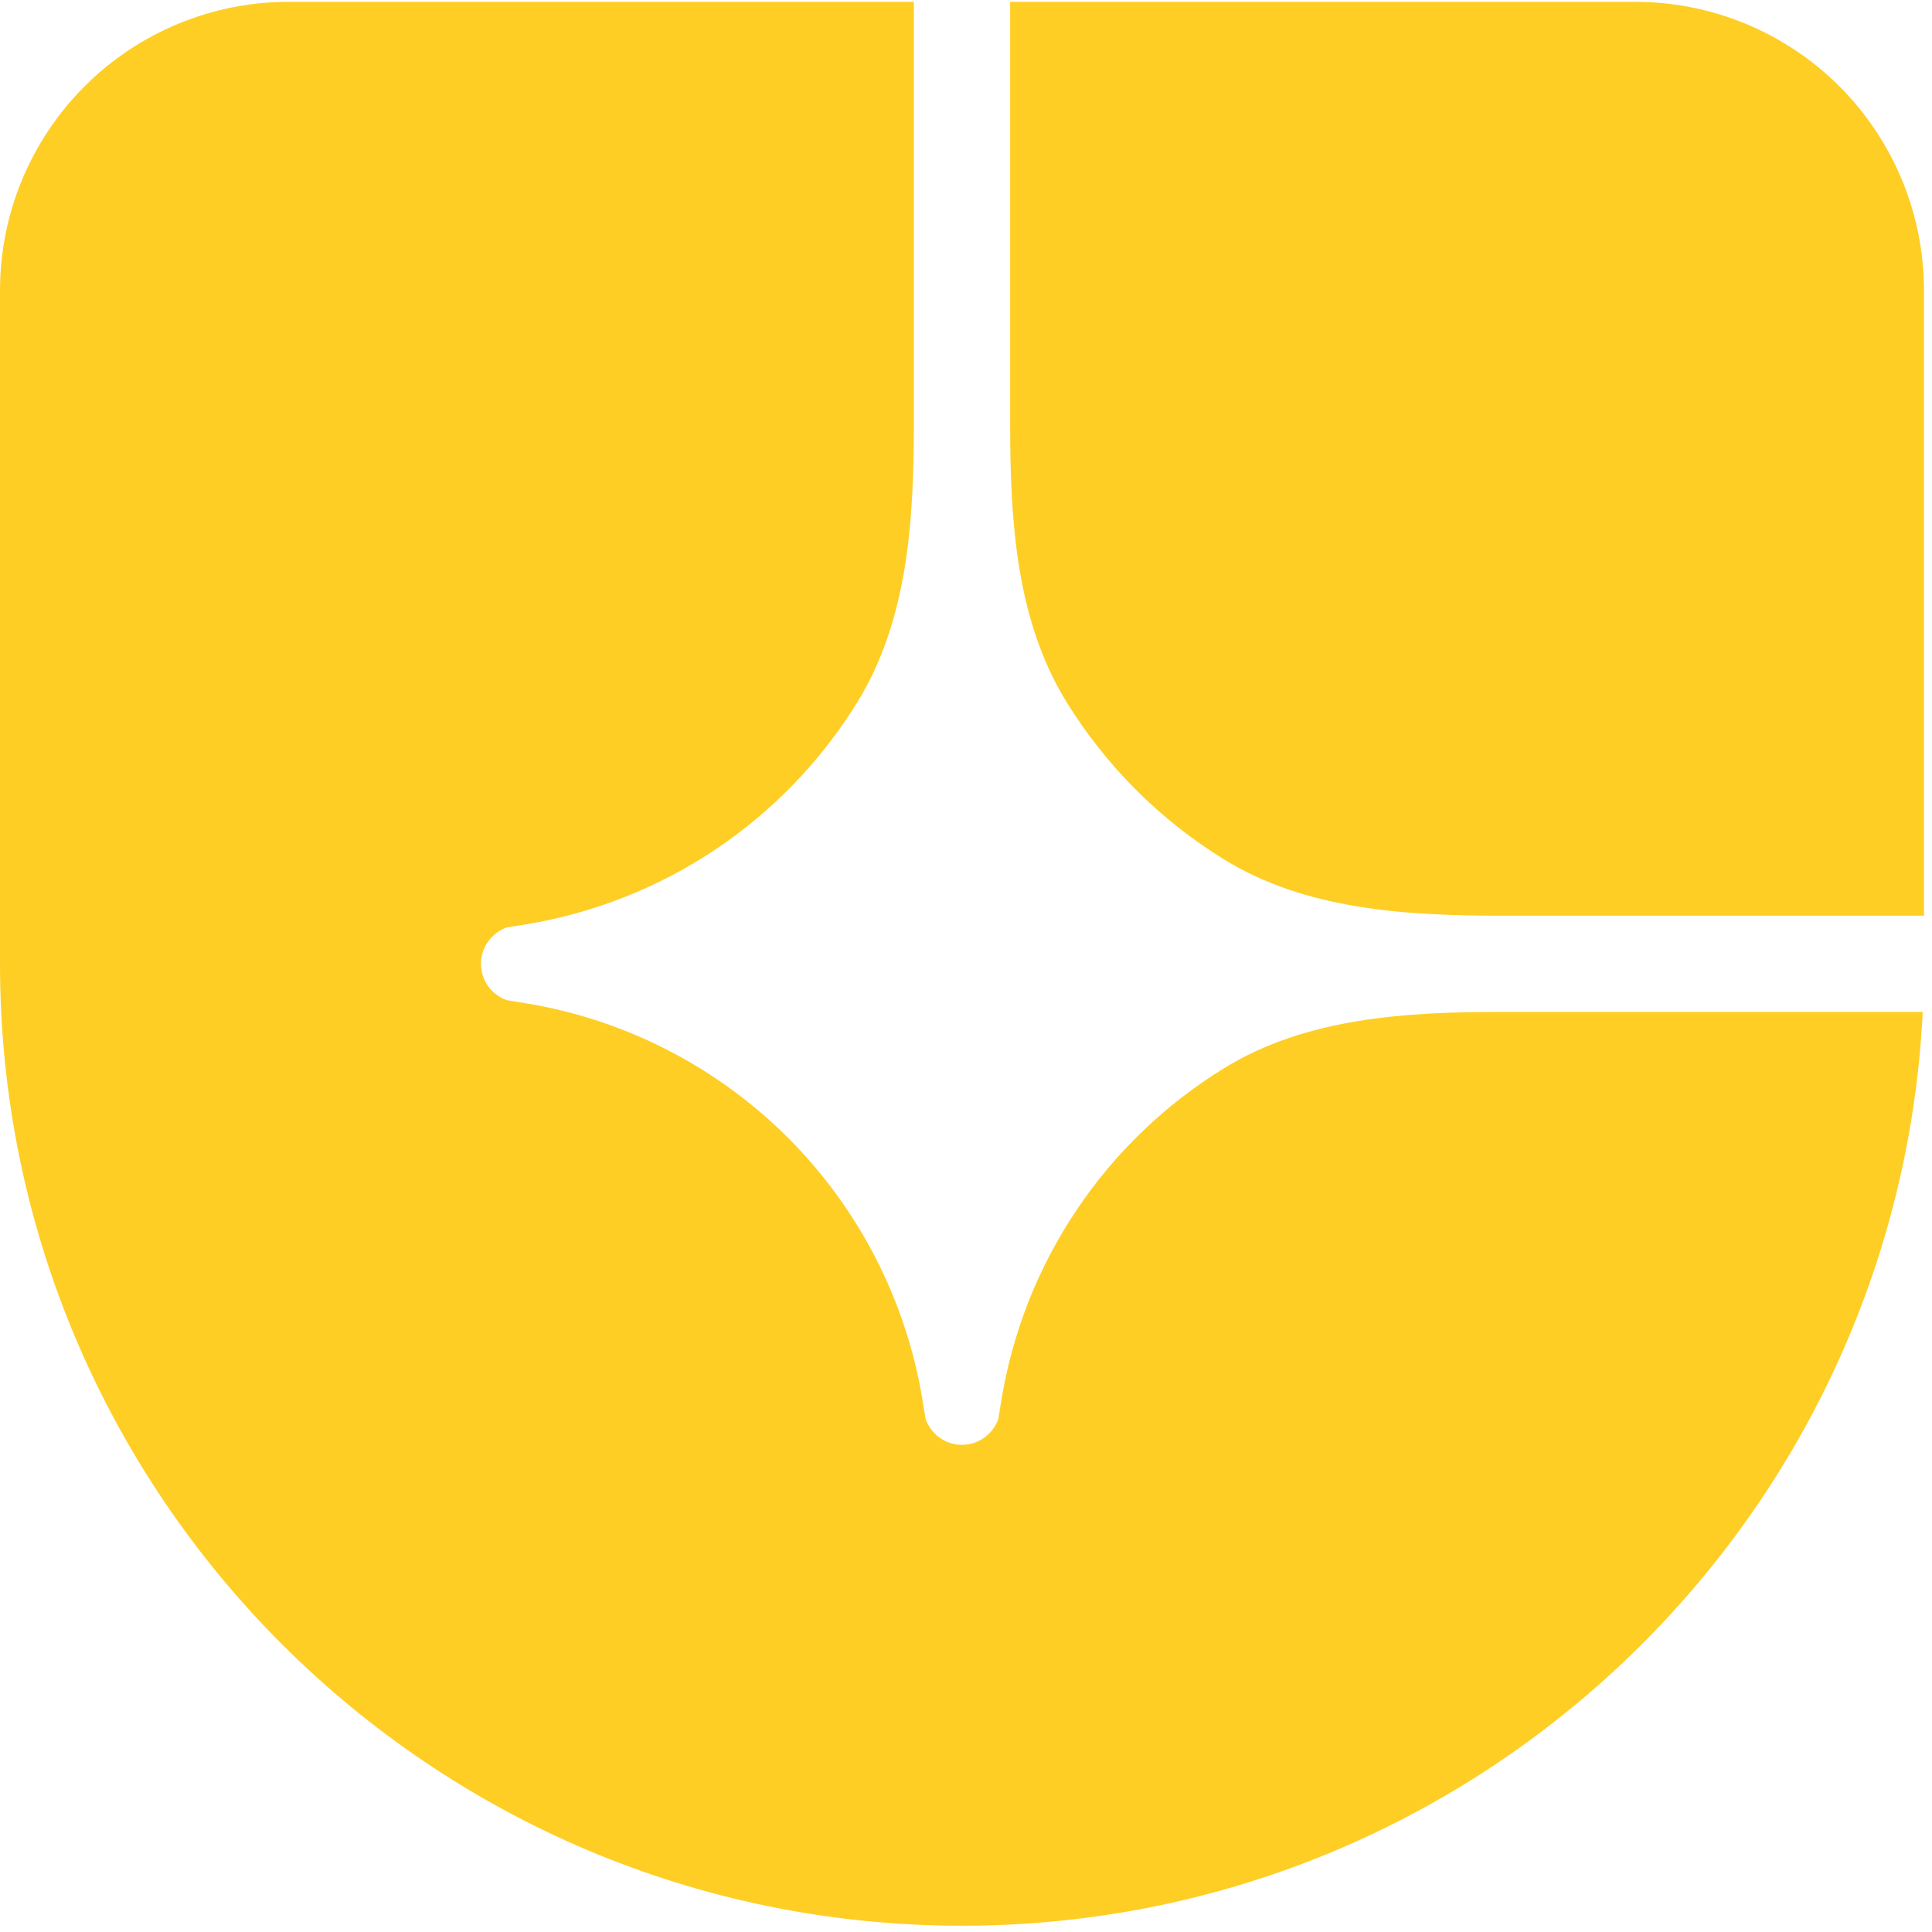 <svg width="20" height="20" viewBox="0 0 20 20" fill="none" xmlns="http://www.w3.org/2000/svg">
<path d="M9.958 19.935C4.458 19.935 0 15.477 0 9.977V3.007C0 2.214 0.315 1.455 0.875 0.894C1.435 0.334 2.195 0.019 2.987 0.019H9.46V4.388C9.46 5.385 9.399 6.417 8.877 7.266C8.502 7.874 8.002 8.394 7.409 8.792C6.815 9.189 6.144 9.454 5.439 9.57L5.248 9.6C5.17 9.627 5.102 9.678 5.053 9.746C5.005 9.813 4.979 9.894 4.979 9.977C4.979 10.06 5.005 10.141 5.053 10.209C5.102 10.277 5.17 10.327 5.248 10.354L5.439 10.385C6.469 10.553 7.419 11.041 8.157 11.778C8.895 12.516 9.382 13.467 9.55 14.496L9.581 14.687C9.608 14.766 9.659 14.834 9.726 14.882C9.794 14.931 9.875 14.957 9.958 14.957C10.041 14.957 10.122 14.931 10.19 14.882C10.257 14.834 10.308 14.766 10.335 14.687L10.366 14.496C10.481 13.792 10.746 13.12 11.144 12.527C11.541 11.934 12.062 11.433 12.67 11.059C13.518 10.536 14.551 10.475 15.547 10.475H19.904C19.644 15.743 15.291 19.935 9.958 19.935Z" fill="#FECE25"/>
<path d="M19.917 9.479H15.548C14.551 9.479 13.519 9.419 12.67 8.896C12.007 8.487 11.449 7.929 11.04 7.266C10.517 6.417 10.457 5.385 10.457 4.388V0.019H16.929C17.721 0.019 18.481 0.334 19.042 0.894C19.602 1.455 19.917 2.214 19.917 3.007V9.479Z" fill="#FECE25"/>
</svg>

